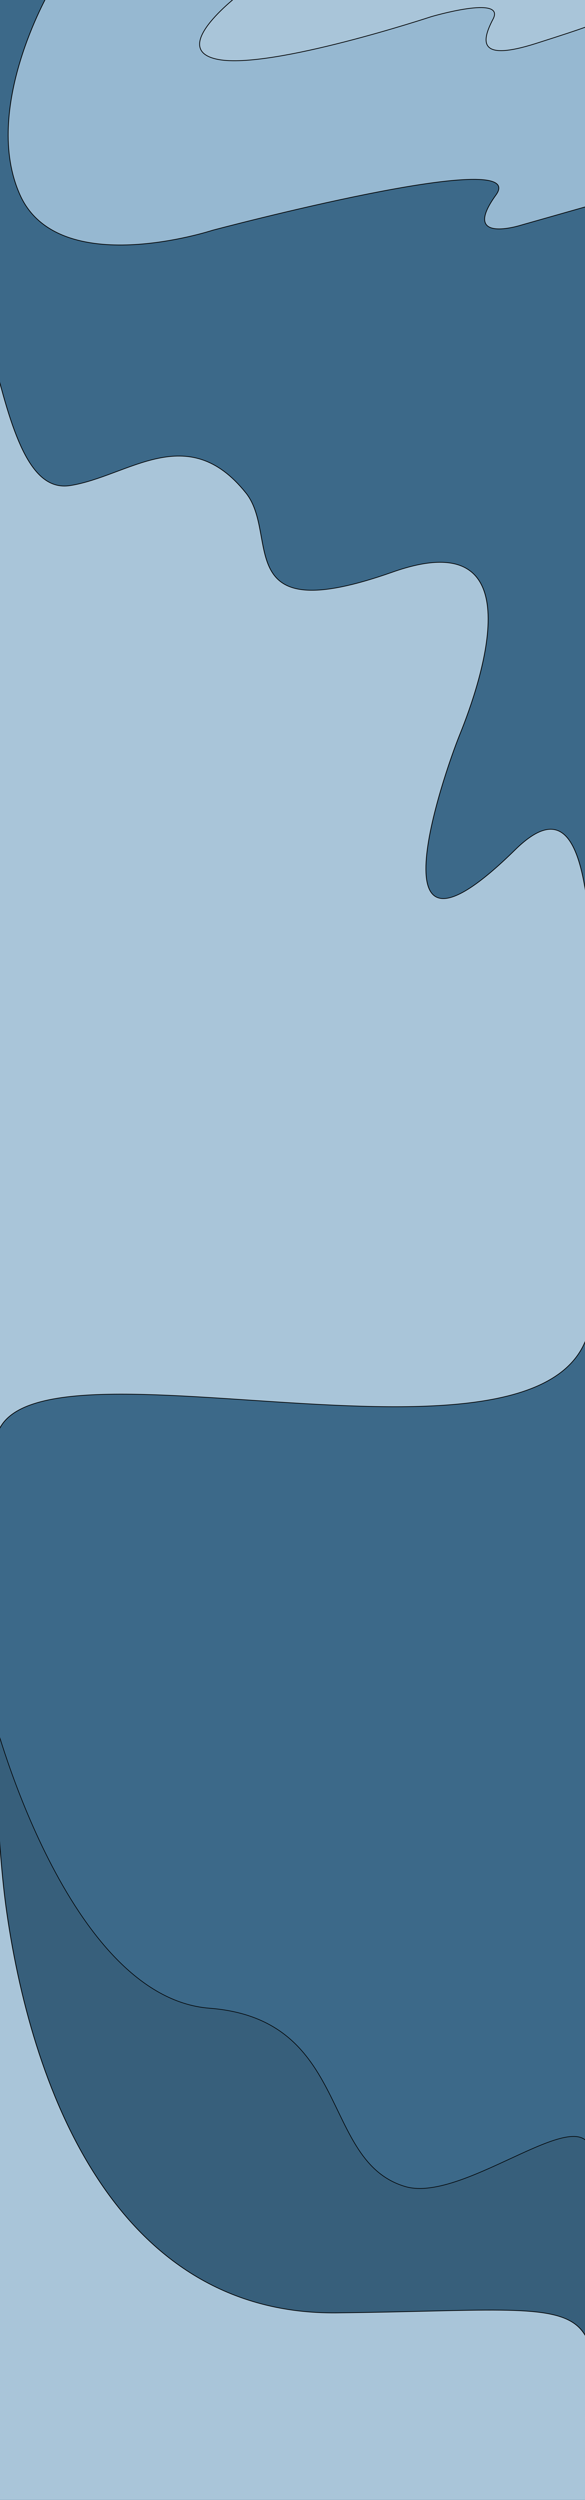 <?xml version="1.0" encoding="UTF-8" standalone="no"?>
<!-- Created with Inkscape (http://www.inkscape.org/) -->

<svg
   width="210mm"
   height="897mm"
   viewBox="0 0 210 897"
   version="1.1"
   id="svg1"
   xml:space="preserve"
   xmlns="http://www.w3.org/2000/svg"
   xmlns:svg="http://www.w3.org/2000/svg"><rect x="0" y="0" width="210" height="897" fill="#333333" stroke="none"/><defs
     id="defs1"><clipPath
       clipPathUnits="userSpaceOnUse"
       id="clipPath41"><path
         id="path42"
         style="fill:#ff0000;fill-opacity:1;fill-rule:nonzero;stroke:none;stroke-width:0.013"
         d="M 0.144,0.574 V 1.343 H 0.645 C 0.639,1.335 0.633,1.326 0.629,1.316 0.627,1.307 0.626,1.304 0.626,1.298 h -0.009 -2.812e-5 c -0.04,0 -0.04,-0.041 0,-0.041 h 0.014 c -0.003,-0.007 -0.007,-0.015 -0.01,-0.023 -0.003,-0.009 -0.002,-0.012 6.124e-4,-0.012 0.01,-5.21e-5 0.044,0.032 0.039,0.002 -5.625e-5,-3.23e-4 -2.9969e-4,-0.001 -1.5323e-4,-9.698e-4 0.001,0.002 0.002,0.005 0.003,0.008 0.003,0.006 0.005,0.012 0.008,0.017 0.004,0.001 0.007,0.003 0.011,0.006 0.005,0.004 0.007,0.01 0.009,0.016 0.002,0.002 0.005,0.004 0.007,0.007 0.009,0.01 0.016,0.022 0.019,0.035 6.1333e-4,0.003 9.201e-4,0.006 0.001,0.009 6.9687e-4,0.007 9.5125e-4,0.015 5.6156e-4,0.022 H 3.362 V 0.574 Z" /></clipPath><clipPath
       clipPathUnits="userSpaceOnUse"
       id="clipPath42"><path
         id="path43"
         style="fill:#ff0000;fill-opacity:1;fill-rule:nonzero;stroke:none;stroke-width:0.013"
         d="M 0.144,0.574 V 1.343 H 0.645 C 0.639,1.335 0.633,1.326 0.629,1.316 0.627,1.307 0.626,1.304 0.626,1.298 h -0.009 -2.812e-5 c -0.04,0 -0.04,-0.041 0,-0.041 h 0.014 c -0.003,-0.007 -0.007,-0.015 -0.01,-0.023 -0.003,-0.009 -0.002,-0.012 6.124e-4,-0.012 0.01,-5.21e-5 0.044,0.032 0.039,0.002 -5.625e-5,-3.23e-4 -2.9969e-4,-0.001 -1.5323e-4,-9.698e-4 0.001,0.002 0.002,0.005 0.003,0.008 0.003,0.006 0.005,0.012 0.008,0.017 0.004,0.001 0.007,0.003 0.011,0.006 0.005,0.004 0.007,0.01 0.009,0.016 0.002,0.002 0.005,0.004 0.007,0.007 0.009,0.01 0.016,0.022 0.019,0.035 6.1333e-4,0.003 9.201e-4,0.006 0.001,0.009 6.9687e-4,0.007 9.5125e-4,0.015 5.6156e-4,0.022 H 3.362 V 0.574 Z" /></clipPath><clipPath
       clipPathUnits="userSpaceOnUse"
       id="clipPath51"><path
         id="path52-6"
         style="fill:#ff0000;fill-opacity:1;fill-rule:nonzero;stroke:none;stroke-width:0.013"
         d="M 0.144,0.574 V 1.343 H 0.645 C 0.639,1.335 0.633,1.326 0.629,1.316 0.627,1.307 0.626,1.304 0.626,1.298 h -0.009 -2.812e-5 c -0.04,0 -0.04,-0.041 0,-0.041 h 0.014 c -0.003,-0.007 -0.007,-0.015 -0.01,-0.023 -0.003,-0.009 -0.002,-0.012 6.124e-4,-0.012 0.01,-5.21e-5 0.044,0.032 0.039,0.002 -5.625e-5,-3.23e-4 -2.9969e-4,-0.001 -1.5323e-4,-9.698e-4 0.001,0.002 0.002,0.005 0.003,0.008 0.003,0.006 0.005,0.012 0.008,0.017 0.004,0.001 0.007,0.003 0.011,0.006 0.005,0.004 0.007,0.01 0.009,0.016 0.002,0.002 0.005,0.004 0.007,0.007 0.009,0.01 0.016,0.022 0.019,0.035 6.1333e-4,0.003 9.201e-4,0.006 0.001,0.009 6.9687e-4,0.007 9.5125e-4,0.015 5.6156e-4,0.022 H 3.362 V 0.574 Z" /></clipPath><clipPath
       clipPathUnits="userSpaceOnUse"
       id="clipPath53"><path
         id="path54-6"
         style="fill:#ff0000;fill-opacity:1;fill-rule:nonzero;stroke:none;stroke-width:0.013"
         d="M 0.144,0.574 V 1.343 H 0.645 C 0.639,1.335 0.633,1.326 0.629,1.316 0.627,1.307 0.626,1.304 0.626,1.298 h -0.009 -2.812e-5 c -0.04,0 -0.04,-0.041 0,-0.041 h 0.014 c -0.003,-0.007 -0.007,-0.015 -0.01,-0.023 -0.003,-0.009 -0.002,-0.012 6.124e-4,-0.012 0.01,-5.21e-5 0.044,0.032 0.039,0.002 -5.625e-5,-3.23e-4 -2.9969e-4,-0.001 -1.5323e-4,-9.698e-4 0.001,0.002 0.002,0.005 0.003,0.008 0.003,0.006 0.005,0.012 0.008,0.017 0.004,0.001 0.007,0.003 0.011,0.006 0.005,0.004 0.007,0.01 0.009,0.016 0.002,0.002 0.005,0.004 0.007,0.007 0.009,0.01 0.016,0.022 0.019,0.035 6.1333e-4,0.003 9.201e-4,0.006 0.001,0.009 6.9687e-4,0.007 9.5125e-4,0.015 5.6156e-4,0.022 H 3.362 V 0.574 Z" /></clipPath><clipPath
       clipPathUnits="userSpaceOnUse"
       id="clipPath55"><path
         id="path56-4"
         style="fill:#ff0000;fill-opacity:1;fill-rule:nonzero;stroke:none;stroke-width:0.013"
         d="M 0.144,0.574 V 1.343 H 0.645 C 0.639,1.335 0.633,1.326 0.629,1.316 0.627,1.307 0.626,1.304 0.626,1.298 h -0.009 -2.812e-5 c -0.04,0 -0.04,-0.041 0,-0.041 h 0.014 c -0.003,-0.007 -0.007,-0.015 -0.01,-0.023 -0.003,-0.009 -0.002,-0.012 6.124e-4,-0.012 0.01,-5.21e-5 0.044,0.032 0.039,0.002 -5.625e-5,-3.23e-4 -2.9969e-4,-0.001 -1.5323e-4,-9.698e-4 0.001,0.002 0.002,0.005 0.003,0.008 0.003,0.006 0.005,0.012 0.008,0.017 0.004,0.001 0.007,0.003 0.011,0.006 0.005,0.004 0.007,0.01 0.009,0.016 0.002,0.002 0.005,0.004 0.007,0.007 0.009,0.01 0.016,0.022 0.019,0.035 6.1333e-4,0.003 9.201e-4,0.006 0.001,0.009 6.9687e-4,0.007 9.5125e-4,0.015 5.6156e-4,0.022 H 3.362 V 0.574 Z" /></clipPath><clipPath
       clipPathUnits="userSpaceOnUse"
       id="clipPath57"><path
         id="path58-4"
         style="fill:#ff0000;fill-opacity:1;fill-rule:nonzero;stroke:none;stroke-width:0.013"
         d="M 0.144,0.574 V 1.343 H 0.645 C 0.639,1.335 0.633,1.326 0.629,1.316 0.627,1.307 0.626,1.304 0.626,1.298 h -0.009 -2.812e-5 c -0.04,0 -0.04,-0.041 0,-0.041 h 0.014 c -0.003,-0.007 -0.007,-0.015 -0.01,-0.023 -0.003,-0.009 -0.002,-0.012 6.124e-4,-0.012 0.01,-5.21e-5 0.044,0.032 0.039,0.002 -5.625e-5,-3.23e-4 -2.9969e-4,-0.001 -1.5323e-4,-9.698e-4 0.001,0.002 0.002,0.005 0.003,0.008 0.003,0.006 0.005,0.012 0.008,0.017 0.004,0.001 0.007,0.003 0.011,0.006 0.005,0.004 0.007,0.01 0.009,0.016 0.002,0.002 0.005,0.004 0.007,0.007 0.009,0.01 0.016,0.022 0.019,0.035 6.1333e-4,0.003 9.201e-4,0.006 0.001,0.009 6.9687e-4,0.007 9.5125e-4,0.015 5.6156e-4,0.022 H 3.362 V 0.574 Z" /></clipPath><clipPath
       clipPathUnits="userSpaceOnUse"
       id="clipPath59"><path
         id="path60-4"
         style="fill:#ff0000;fill-opacity:1;fill-rule:nonzero;stroke:none;stroke-width:0.013"
         d="M 0.144,0.574 V 1.343 H 0.645 C 0.639,1.335 0.633,1.326 0.629,1.316 0.627,1.307 0.626,1.304 0.626,1.298 h -0.009 -2.812e-5 c -0.04,0 -0.04,-0.041 0,-0.041 h 0.014 c -0.003,-0.007 -0.007,-0.015 -0.01,-0.023 -0.003,-0.009 -0.002,-0.012 6.124e-4,-0.012 0.01,-5.21e-5 0.044,0.032 0.039,0.002 -5.625e-5,-3.23e-4 -2.9969e-4,-0.001 -1.5323e-4,-9.698e-4 0.001,0.002 0.002,0.005 0.003,0.008 0.003,0.006 0.005,0.012 0.008,0.017 0.004,0.001 0.007,0.003 0.011,0.006 0.005,0.004 0.007,0.01 0.009,0.016 0.002,0.002 0.005,0.004 0.007,0.007 0.009,0.01 0.016,0.022 0.019,0.035 6.1333e-4,0.003 9.201e-4,0.006 0.001,0.009 6.9687e-4,0.007 9.5125e-4,0.015 5.6156e-4,0.022 H 3.362 V 0.574 Z" /></clipPath><clipPath
       clipPathUnits="userSpaceOnUse"
       id="clipPath61"><path
         id="path62"
         style="fill:#ff0000;fill-opacity:1;fill-rule:nonzero;stroke:none;stroke-width:0.013"
         d="M 0.144,0.574 V 1.343 H 0.645 C 0.639,1.335 0.633,1.326 0.629,1.316 0.627,1.307 0.626,1.304 0.626,1.298 h -0.009 -2.812e-5 c -0.04,0 -0.04,-0.041 0,-0.041 h 0.014 c -0.003,-0.007 -0.007,-0.015 -0.01,-0.023 -0.003,-0.009 -0.002,-0.012 6.124e-4,-0.012 0.01,-5.21e-5 0.044,0.032 0.039,0.002 -5.625e-5,-3.23e-4 -2.9969e-4,-0.001 -1.5323e-4,-9.698e-4 0.001,0.002 0.002,0.005 0.003,0.008 0.003,0.006 0.005,0.012 0.008,0.017 0.004,0.001 0.007,0.003 0.011,0.006 0.005,0.004 0.007,0.01 0.009,0.016 0.002,0.002 0.005,0.004 0.007,0.007 0.009,0.01 0.016,0.022 0.019,0.035 6.1333e-4,0.003 9.201e-4,0.006 0.001,0.009 6.9687e-4,0.007 9.5125e-4,0.015 5.6156e-4,0.022 H 3.362 V 0.574 Z" /></clipPath><clipPath
       clipPathUnits="userSpaceOnUse"
       id="clipPath63"><path
         id="path64-5"
         style="fill:#ff0000;fill-opacity:1;fill-rule:nonzero;stroke:none;stroke-width:0.013"
         d="M 0.144,0.574 V 1.343 H 0.645 C 0.639,1.335 0.633,1.326 0.629,1.316 0.627,1.307 0.626,1.304 0.626,1.298 h -0.009 -2.812e-5 c -0.04,0 -0.04,-0.041 0,-0.041 h 0.014 c -0.003,-0.007 -0.007,-0.015 -0.01,-0.023 -0.003,-0.009 -0.002,-0.012 6.124e-4,-0.012 0.01,-5.21e-5 0.044,0.032 0.039,0.002 -5.625e-5,-3.23e-4 -2.9969e-4,-0.001 -1.5323e-4,-9.698e-4 0.001,0.002 0.002,0.005 0.003,0.008 0.003,0.006 0.005,0.012 0.008,0.017 0.004,0.001 0.007,0.003 0.011,0.006 0.005,0.004 0.007,0.01 0.009,0.016 0.002,0.002 0.005,0.004 0.007,0.007 0.009,0.01 0.016,0.022 0.019,0.035 6.1333e-4,0.003 9.201e-4,0.006 0.001,0.009 6.9687e-4,0.007 9.5125e-4,0.015 5.6156e-4,0.022 H 3.362 V 0.574 Z" /></clipPath><clipPath
       clipPathUnits="userSpaceOnUse"
       id="clipPath65"><path
         id="path66"
         style="fill:#ff0000;fill-opacity:1;fill-rule:nonzero;stroke:none;stroke-width:0.013"
         d="M 0.144,0.574 V 1.343 H 0.645 C 0.639,1.335 0.633,1.326 0.629,1.316 0.627,1.307 0.626,1.304 0.626,1.298 h -0.009 -2.812e-5 c -0.04,0 -0.04,-0.041 0,-0.041 h 0.014 c -0.003,-0.007 -0.007,-0.015 -0.01,-0.023 -0.003,-0.009 -0.002,-0.012 6.124e-4,-0.012 0.01,-5.21e-5 0.044,0.032 0.039,0.002 -5.625e-5,-3.23e-4 -2.9969e-4,-0.001 -1.5323e-4,-9.698e-4 0.001,0.002 0.002,0.005 0.003,0.008 0.003,0.006 0.005,0.012 0.008,0.017 0.004,0.001 0.007,0.003 0.011,0.006 0.005,0.004 0.007,0.01 0.009,0.016 0.002,0.002 0.005,0.004 0.007,0.007 0.009,0.01 0.016,0.022 0.019,0.035 6.1333e-4,0.003 9.201e-4,0.006 0.001,0.009 6.9687e-4,0.007 9.5125e-4,0.015 5.6156e-4,0.022 H 3.362 V 0.574 Z" /></clipPath><clipPath
       clipPathUnits="userSpaceOnUse"
       id="clipPath67"><path
         id="path68"
         style="fill:#ff0000;fill-opacity:1;fill-rule:nonzero;stroke:none;stroke-width:0.013"
         d="M 0.144,0.574 V 1.343 H 0.645 C 0.639,1.335 0.633,1.326 0.629,1.316 0.627,1.307 0.626,1.304 0.626,1.298 h -0.009 -2.812e-5 c -0.04,0 -0.04,-0.041 0,-0.041 h 0.014 c -0.003,-0.007 -0.007,-0.015 -0.01,-0.023 -0.003,-0.009 -0.002,-0.012 6.124e-4,-0.012 0.01,-5.21e-5 0.044,0.032 0.039,0.002 -5.625e-5,-3.23e-4 -2.9969e-4,-0.001 -1.5323e-4,-9.698e-4 0.001,0.002 0.002,0.005 0.003,0.008 0.003,0.006 0.005,0.012 0.008,0.017 0.004,0.001 0.007,0.003 0.011,0.006 0.005,0.004 0.007,0.01 0.009,0.016 0.002,0.002 0.005,0.004 0.007,0.007 0.009,0.01 0.016,0.022 0.019,0.035 6.1333e-4,0.003 9.201e-4,0.006 0.001,0.009 6.9687e-4,0.007 9.5125e-4,0.015 5.6156e-4,0.022 H 3.362 V 0.574 Z" /></clipPath><clipPath
       clipPathUnits="userSpaceOnUse"
       id="clipPath257"><path
         id="path258"
         style="fill:#ff0000;fill-opacity:1;fill-rule:nonzero;stroke:none;stroke-width:0.013"
         d="M 0.144,0.574 V 1.343 h 0.501 c -0.007,-0.008 -0.013,-0.017 -0.016,-0.027 -0.003,-0.008 -0.003,-0.012 -0.003,-0.018 h -0.009 -4.166e-5 c -0.04,0 -0.04,-0.041 0,-0.041 h 0.014 c -0.003,-0.007 -0.007,-0.015 -0.01,-0.023 -0.003,-0.009 -0.002,-0.012 6.1042e-4,-0.012 0.01,-5.21e-5 0.044,0.032 0.039,0.002 -5.208e-5,-3.23e-4 -3.0938e-4,-0.001 -1.625e-4,-9.765e-4 0.001,0.002 0.002,0.005 0.003,0.008 4.166e-5,8.86e-5 8.333e-5,1.764e-4 1.2187e-4,2.645e-4 v -0.011 -0.038 -0.01 c 0,-0.009 0.005,-0.014 0.009,-0.014 3.198e-4,0 6.2084e-4,2.012e-4 9.3542e-4,2.441e-4 v -0.023 -0.008 c 0,-0.004 0.001,-0.008 0.003,-0.01 -0.003,-0.003 -0.005,-0.008 -0.005,-0.014 -0.004,-0.001 -0.006,-0.005 -0.005,-0.009 -0.004,-0.001 -0.008,-0.005 -0.008,-0.013 -7.292e-5,-0.003 2.9271e-4,-0.005 7.7292e-4,-0.008 8.3437e-4,-0.004 0.003,-0.008 0.005,-0.012 0.002,-0.003 0.004,-0.007 0.007,-0.009 0.002,-0.002 0.004,-0.003 0.006,-0.004 0.001,-4.981e-4 0.003,-6.789e-4 0.005,-7.936e-4 5.7916e-4,-4.27e-5 0.001,-7.7e-5 0.002,-8.12e-5 0.004,-3.44e-5 0.007,0.001 0.009,0.003 2.9167e-4,-2.022e-4 5.7813e-4,-4.14e-4 8.75e-4,-6.103e-4 0.003,-0.002 0.005,-0.003 0.008,-0.004 0.002,-0.001 0.005,-0.002 0.007,-0.002 7.6041e-4,-0.002 0.002,-0.005 0.002,-0.007 -0.014,-0.011 -0.028,-0.023 -0.042,-0.033 -0.023,-0.016 -0.046,-0.032 -0.07,-0.046 -0.006,-0.004 -0.008,-0.005 -0.014,-0.008 -0.001,-6.8542e-4 -0.003,-0.001 -0.004,-0.002 -6.2708e-4,-2.8386e-4 -0.001,-4.1896e-4 -0.002,-8.1386e-4 -2e-4,-1.4083e-4 9.6875e-4,6.25e-5 7.3229e-4,0 -6.7917e-4,-1.8114e-4 -0.001,-2.4416e-4 -0.002,-3.6625e-4 -0.048,-0.009 -0.044,-0.055 -0.003,-0.055 0.004,-4.063e-5 0.009,4.1344e-4 0.014,0.001 0.002,4.8396e-4 0.005,0.001 0.007,0.002 -0.001,-0.003 -0.001,-0.005 0.002,-0.006 0.002,-1.8812e-4 0.007,6.3563e-4 0.013,0.003 0.002,7.3271e-4 0.004,0.001 0.007,0.002 0.005,0.002 0.013,0.006 0.018,0.008 0.015,0.008 0.03,0.018 0.045,0.027 0.029,0.019 0.056,0.039 0.083,0.06 9.5313e-4,-0.001 0.002,-0.002 0.003,-0.003 7.6563e-4,-4.2e-4 0.001,-3.9729e-4 0.002,-4.8833e-4 6.9688e-4,-0.001 0.001,-0.002 0.002,-0.004 3.1979e-4,-0.002 7.5417e-4,-0.005 0.001,-0.007 7.7292e-4,-0.002 0.002,-0.004 0.003,-0.006 0.001,-0.003 0.003,-0.006 0.006,-0.009 1.0416e-4,-1.0812e-4 1.8958e-4,-2.3375e-4 2.8541e-4,-3.4583e-4 -1.0937e-4,-1.7323e-4 -1.25e-4,-3.9073e-4 -2.2396e-4,-5.6969e-4 -8.125e-4,-2.4083e-4 -0.001,-9.7823e-4 -5.6979e-4,-0.002 -3.2187e-4,-8.3562e-4 -7.5833e-4,-0.002 -9.5625e-4,-0.003 -1.0416e-4,-4.7823e-4 1.1979e-4,-9.4593e-4 1.0417e-4,-0.001 -0.007,-0.003 -0.006,-0.011 0.005,-0.011 h 0.004 c 2.75e-4,-1.875e-5 5.427e-4,-2.188e-5 8.1354e-4,-2.083e-5 0.002,8.61e-6 0.004,4.7343e-4 0.005,0.001 6.0833e-4,2.7395e-4 0.001,5.9093e-4 0.002,9.3583e-4 4.2708e-4,-1.667e-5 8.5416e-4,-3.229e-5 0.001,-4.063e-5 7.292e-5,-1.37e-6 1.4896e-4,7.3e-7 2.2396e-4,0 0.002,-0.002 0.005,-0.003 0.007,-0.003 0.003,-8.646e-5 0.006,0.002 0.008,0.006 0.002,-2.5885e-4 0.003,-4.902e-4 0.005,-5.2895e-4 0.008,-1.8657e-4 0.015,0.002 0.022,0.007 0.004,-0.01 0.007,-0.019 0.011,-0.029 0.013,-0.035 0.036,-0.05 0.055,-0.05 0.028,-2.708e-5 0.051,0.032 0.032,0.083 -0.009,0.024 -0.018,0.048 -0.027,0.072 -0.013,0.035 -0.025,0.071 -0.037,0.107 v 0.069 0.073 c 0,0.037 -0.015,0.059 -0.033,0.066 H 3.362 V 0.574 Z M 0.691,1.258 c -9.052e-4,0.002 -0.002,0.003 -0.003,0.004 0.002,0.003 0.003,0.006 0.004,0.01 0.001,0.001 0.003,0.002 0.004,0.004 v -0.013 c -0.002,-5.92e-4 -0.004,-0.002 -0.005,-0.004 z m 0.122,0.085 c -1.8229e-4,3.42e-4 -3.625e-4,6.766e-4 -5.4895e-4,0.001 h 0.002 c -5.573e-4,-2.269e-4 -0.001,-7.562e-4 -0.002,-0.001 z" /></clipPath><clipPath
       clipPathUnits="userSpaceOnUse"
       id="clipPath276"><path
         id="path277"
         style="fill:#ff0000;fill-opacity:1;fill-rule:nonzero;stroke:none;stroke-width:0.013"
         d="M 0.144,0.574 V 1.343 h 0.475 c 0.003,-0.009 0.007,-0.018 0.01,-0.026 2.8021e-4,-7.475e-4 5.7396e-4,-0.001 8.5417e-4,-0.002 -0.003,-0.008 -0.003,-0.011 -0.003,-0.017 h -0.009 -4.166e-5 c -0.04,0 -0.04,-0.041 0,-0.041 h 0.014 c -0.003,-0.007 -0.007,-0.015 -0.01,-0.023 -0.003,-0.009 -0.002,-0.012 6.1042e-4,-0.012 0.007,-3.96e-5 0.029,0.018 0.036,0.014 8.5417e-4,-0.002 0.002,-0.005 0.003,-0.007 6.25e-5,-0.002 2.875e-4,-0.003 -1.2188e-4,-0.006 -5.208e-5,-3.23e-4 -3.0937e-4,-0.001 -1.625e-4,-9.765e-4 5.5209e-4,0.001 9.9375e-4,0.002 0.001,0.003 0.011,-0.03 0.022,-0.059 0.034,-0.089 v -0.023 c -4.2188e-4,-0.017 0.004,-0.033 0.008,-0.049 0.001,-0.005 0.003,-0.011 0.004,-0.016 0.001,-0.005 0.003,-0.01 0.004,-0.014 -0.006,-0.005 -0.012,-0.009 -0.018,-0.014 0.003,0.022 -0.022,0.038 -0.053,0.015 -0.002,-0.002 -0.005,-0.004 -0.007,-0.005 -0.002,-0.002 -0.004,-0.003 -0.006,-0.005 -0.005,0.002 -0.01,0.003 -0.016,0.004 -0.002,2.687e-4 -0.005,5.589e-4 -0.007,5.29e-4 -0.043,-5.291e-4 -0.052,-0.035 -0.026,-0.049 -4.167e-5,-3.959e-5 -8.333e-5,-8.229e-5 -1.2187e-4,-1.2209e-4 -0.007,-0.006 -0.013,-0.013 -0.02,-0.019 -0.019,-0.017 -0.022,-0.036 -0.016,-0.047 2.3646e-4,-0.013 0.012,-0.024 0.032,-0.024 0.004,-4.063e-5 0.009,4.1656e-4 0.014,0.001 0.002,4.8396e-4 0.005,0.001 0.007,0.002 -0.001,-0.003 -0.001,-0.005 0.002,-0.006 v -2.083e-5 c 0.002,-1.8812e-4 0.007,6.35e-4 0.013,0.003 0.002,7.3271e-4 0.004,0.001 0.007,0.002 0.005,0.002 0.013,0.006 0.018,0.008 0.015,0.008 0.03,0.018 0.045,0.027 0.025,0.017 0.05,0.035 0.074,0.053 0.011,-0.023 0.027,-0.035 0.042,-0.038 0.003,-0.002 0.005,-0.004 0.008,-0.004 0.002,-6.146e-5 0.004,0.001 0.006,0.004 0.003,4.6416e-4 0.006,0.001 0.009,0.003 0.007,2.0448e-4 0.014,0.002 0.02,0.007 0.004,-0.017 0.008,-0.034 0.012,-0.051 0.002,-0.008 0.004,-0.015 0.006,-0.023 0.009,-0.039 0.032,-0.057 0.053,-0.057 0.026,-2.5802e-4 0.05,0.029 0.038,0.079 -0.001,0.005 -0.002,0.01 -0.004,0.015 8.9271e-4,0.012 -7.8125e-4,0.025 -0.007,0.041 -0.003,0.009 -0.006,0.017 -0.01,0.026 -0.014,0.057 -0.028,0.114 -0.043,0.171 -0.004,0.014 -0.007,0.029 -0.011,0.043 v 0.008 0.073 c 0,0.037 -0.015,0.059 -0.033,0.066 H 3.362 V 0.574 Z M 0.813,1.342 c -2.1979e-4,4.125e-4 -4.4479e-4,8.227e-4 -6.7084e-4,0.001 h 0.003 c -6.7395e-4,-2.669e-4 -0.001,-9.164e-4 -0.002,-0.001 z" /></clipPath></defs><g
     id="g572"
     transform="matrix(0.613,0,0,0.842,225.986,-86.306)"><rect
       style="fill:#3c6989;fill-opacity:1;stroke-width:0.264"
       id="rect1"
       width="209.634"
       height="896.646"
       x="0.106"
       y="0.106"
       transform="matrix(1.671,0,0,1.195,-372.191,99.165)" /><path
       style="fill:#375f7b;fill-opacity:1;stroke:#000000;stroke-width:0.228;stroke-dasharray:none;stroke-opacity:0.984"
       d="m 0.153,615.854 c 0,0 25.632,99.159 75.371,103.085 49.74,3.927 38.737,54.592 68.588,63.583 21.118,6.36 64.639,-33.609 65.294,-10.703 0.654,22.906 0.678,122.838 0.678,122.838 L 0.654,895.311 Z"
       id="path574"
       transform="matrix(1.671,0,0,1.195,-372.191,99.165)" /><path
       style="fill:#a9c5d9;fill-opacity:1;stroke:#000000;stroke-width:0.257;stroke-dasharray:none;stroke-opacity:0.984"
       d="m 24.041,128.784 c 6.383,28.389 12.58,47.1 25.147,44.973 19.176,-3.245 38.68,-23.486 58.025,2.64 11.293,15.25 -5.468,48.766 48.446,28.2 47.444,-18.099 29.152,39.276 22.135,57.981 -5.483,14.617 -30.216,92.614 18.292,41.059 31.511,-33.49 25.737,52.6 25.185,163.636 -0.37,74.483 -198.091,-1.483 -196.695,49.741 0.723,26.517 -2.815,116.895 3.717,165.773 8.762,65.562 37.306,143.467 108.989,142.598 96.609,-1.171 84.95,-11.052 84.368,68.899 -67.96,1 -198.305,-0.243 -198.305,-0.243 z"
       id="path568"
       transform="matrix(1.774,0,0,1.195,-414.834,101.788)" /><ellipse
       style="fill:#0172c3;fill-opacity:1;stroke:none;stroke-width:0.012;stroke-linecap:round;stroke-linejoin:round;stroke-dasharray:none;stroke-opacity:0.984"
       id="path2"
       cx="-1.813"
       cy="2.417"
       rx="0.018"
       ry="0.009"
       transform="matrix(41.411,0,0,30.154,-237.56,37.941)" /><path
       style="fill:#96b8d1;fill-opacity:1;stroke:#000000;stroke-width:0.265;stroke-dasharray:none;stroke-opacity:0.984"
       d="m 19.334,0 c 0,0 -23.701,41.701 -10.2,72.303 13.5,30.601 67.502,12.6 67.502,12.6 0,0 111.904,-30.301 99.304,-12.6 -12.6,17.701 8.7,10.8 8.7,10.8 l 24.901,-7.2 V 0.3 Z"
       id="path1"
       transform="matrix(1.671,0,0,1.195,-372.191,99.165)" /><path
       style="fill:#a9c5d9;fill-opacity:1;stroke:#000000;stroke-width:0.265;stroke-dasharray:none;stroke-opacity:1"
       d="m 87.003,0 c 0,0 -27.001,20.401 -8.4,24.001 18.601,3.6 74.652,-15.267 74.652,-15.267 0,0 26.151,-7.834 21.651,0.867 -4.5,8.7 -4.5,15.001 15.001,8.7 19.501,-6.3 19.201,-6.6 19.201,-6.6 V 0 Z"
       id="path3"
       transform="matrix(1.671,0,0,1.195,-372.191,99.165)" /><path
       fill="#111111"
       d="m 0.995,1.136 q 0,0.03 -0.009,0.049 -0.009,0.018 -0.025,0.018 -0.016,0 -0.016,-0.017 l 4.5237e-4,-0.014 q 0,-0.01 -0.005,-0.016 -0.005,-0.006 -0.015,-0.006 -0.009,0 -0.015,0.006 -0.006,0.006 -0.006,0.015 0,0.016 0.015,0.026 0.015,0.011 0.037,0.011 0.018,0 0.034,-0.008 0.016,-0.008 0.025,-0.022 0.009,-0.012 0.012,-0.03 0.004,-0.018 0.004,-0.049 V 0.803 l 0.039,-0.004 v -0.004 H 0.956 v 0.004 l 0.039,0.004 z"
       id="path1-2"
       style="fill:#ffffff;stroke:#ffffff;stroke-width:0.01;stroke-dasharray:none;stroke-opacity:1"
       clip-path="url(#clipPath67)"
       transform="matrix(41.411,0,0,30.154,-250.701,13.468)" /><path
       fill="#111111"
       d="m 1.326,0.824 q 0,-0.012 -0.003,-0.016 -0.003,-0.004 -0.012,-0.006 l -0.034,-0.004 v -0.004 h 0.105 v 0.004 l -0.035,0.004 q -0.009,0.001 -0.012,0.006 -0.003,0.004 -0.003,0.016 V 1.009 q 0,0.03 -0.005,0.05 -0.005,0.02 -0.014,0.035 -0.013,0.019 -0.036,0.03 -0.023,0.011 -0.05,0.011 -0.022,0 -0.044,-0.007 -0.022,-0.007 -0.036,-0.02 -0.015,-0.013 -0.021,-0.033 -0.006,-0.02 -0.006,-0.056 V 0.803 l -0.039,-0.004 v -0.004 h 0.118 v 0.004 l -0.042,0.004 V 1.034 q 0,0.035 0.006,0.054 0.006,0.019 0.022,0.028 0.008,0.005 0.02,0.008 0.012,0.003 0.025,0.003 0.024,0 0.044,-0.01 0.02,-0.01 0.032,-0.027 0.009,-0.013 0.013,-0.031 0.004,-0.018 0.004,-0.047 z"
       id="path2-2"
       style="fill:#ffffff;stroke:#ffffff;stroke-width:0.01;stroke-dasharray:none;stroke-opacity:1"
       clip-path="url(#clipPath65)"
       transform="matrix(41.411,0,0,30.154,-250.701,13.468)" /><path
       fill="#111111"
       d="m 1.712,0.795 v 0.004 l -0.035,0.004 q -0.012,0.001 -0.015,0.006 -0.004,0.004 -0.004,0.016 V 1.134 h -0.005 L 1.438,0.828 H 1.436 V 1.097 q 0,0.012 0.003,0.016 0.003,0.005 0.012,0.006 l 0.034,0.004 v 0.004 H 1.379 v -0.004 l 0.035,-0.004 q 0.009,-9.613e-4 0.012,-0.006 0.003,-0.005 0.003,-0.016 V 0.817 l -0.002,-0.003 q -0.007,-0.01 -0.013,-0.013 -0.006,-0.003 -0.018,-0.003 h -0.008 v -0.004 h 0.072 L 1.649,1.06 h 0.002 V 0.824 q 0,-0.012 -0.003,-0.016 -0.003,-0.005 -0.012,-0.005 l -0.039,-0.004 v -0.004 z"
       id="path3-7"
       style="fill:#ffffff;stroke:#ffffff;stroke-width:0.01;stroke-dasharray:none;stroke-opacity:1"
       clip-path="url(#clipPath63)"
       transform="matrix(41.411,0,0,30.154,-250.701,13.468)" /><path
       fill="#111111"
       d="M 1.965,1.026 1.953,1.127 H 1.718 v -0.004 l 0.039,-0.004 V 0.803 l -0.039,-0.004 v -0.004 h 0.236 l 0.007,0.09 -0.005,4.5237e-4 -0.027,-0.067 q -0.004,-0.011 -0.009,-0.014 -0.005,-0.003 -0.017,-0.003 H 1.794 v 0.148 h 0.071 q 0.012,0 0.016,-0.004 0.005,-0.004 0.007,-0.015 l 0.008,-0.039 h 0.006 V 1.014 H 1.897 L 1.888,0.975 Q 1.887,0.964 1.882,0.96 1.877,0.956 1.865,0.956 H 1.794 v 0.165 h 0.108 q 0.012,0 0.017,-0.004 0.005,-0.004 0.01,-0.014 l 0.032,-0.078 z"
       id="path4"
       style="fill:#ffffff;stroke:#ffffff;stroke-width:0.01;stroke-dasharray:none;stroke-opacity:1"
       clip-path="url(#clipPath61)"
       transform="matrix(41.411,0,0,30.154,-250.701,13.468)" /><path
       fill="#111111"
       d="M 2.068,0.982 V 1.119 l 0.047,0.004 v 0.004 H 1.992 v -0.004 l 0.039,-0.004 V 0.803 l -0.039,-0.004 v -0.004 H 2.113 q 0.056,0 0.086,0.024 0.03,0.024 0.03,0.068 0,0.047 -0.03,0.071 -0.03,0.025 -0.087,0.025 z m 0,-0.182 v 0.176 h 0.044 q 0.039,0 0.057,-0.022 0.018,-0.022 0.018,-0.07 0,-0.04 -0.016,-0.062 -0.016,-0.022 -0.058,-0.022 z"
       id="path5-6"
       style="fill:#ffffff;stroke:#ffffff;stroke-width:0.01;stroke-dasharray:none;stroke-opacity:1"
       clip-path="url(#clipPath59)"
       transform="matrix(41.411,0,0,30.154,-250.701,13.468)" /><path
       fill="#111111"
       d="m 2.401,0.787 q 0.042,0 0.077,0.023 0.035,0.023 0.055,0.063 0.02,0.04 0.02,0.088 0,0.048 -0.02,0.088 -0.02,0.04 -0.055,0.063 -0.035,0.023 -0.077,0.023 -0.042,0 -0.077,-0.023 -0.035,-0.023 -0.055,-0.063 -0.02,-0.04 -0.02,-0.088 0,-0.048 0.02,-0.088 Q 2.289,0.833 2.324,0.81 2.359,0.787 2.401,0.787 M 2.296,0.961 q 0,0.08 0.027,0.124 0.027,0.043 0.078,0.043 0.05,0 0.078,-0.043 0.027,-0.043 0.027,-0.124 0,-0.08 -0.027,-0.124 -0.027,-0.044 -0.078,-0.044 -0.05,0 -0.078,0.044 -0.027,0.044 -0.027,0.124"
       id="path6-7"
       style="fill:#ffffff;stroke:#ffffff;stroke-width:0.01;stroke-dasharray:none;stroke-opacity:1"
       clip-path="url(#clipPath57)"
       transform="matrix(41.411,0,0,30.154,-250.701,13.468)" /><path
       fill="#111111"
       d="m 2.572,0.795 h 0.116 v 0.004 l -0.039,0.004 V 1.119 l 0.039,0.004 v 0.004 H 2.572 v -0.004 l 0.039,-0.004 V 0.803 l -0.039,-0.004 z"
       id="path7-7"
       style="fill:#ffffff;stroke:#ffffff;stroke-width:0.01;stroke-dasharray:none;stroke-opacity:1"
       clip-path="url(#clipPath55)"
       transform="matrix(41.411,0,0,30.154,-250.701,13.468)" /><path
       fill="#111111"
       d="m 3.031,0.795 v 0.004 l -0.035,0.004 q -0.012,0.001 -0.015,0.006 -0.004,0.004 -0.004,0.016 V 1.134 h -0.005 L 2.757,0.828 h -0.002 V 1.097 q 0,0.012 0.003,0.016 0.003,0.005 0.012,0.006 l 0.034,0.004 v 0.004 H 2.698 v -0.004 l 0.035,-0.004 q 0.009,-9.613e-4 0.012,-0.006 0.003,-0.005 0.003,-0.016 V 0.817 l -0.002,-0.003 q -0.007,-0.01 -0.013,-0.013 -0.006,-0.003 -0.018,-0.003 h -0.008 v -0.004 h 0.072 L 2.968,1.06 h 0.002 V 0.824 q 0,-0.012 -0.003,-0.016 -0.003,-0.005 -0.012,-0.005 l -0.039,-0.004 v -0.004 z"
       id="path8-0"
       style="fill:#ffffff;stroke:#ffffff;stroke-width:0.01;stroke-dasharray:none;stroke-opacity:1"
       clip-path="url(#clipPath53)"
       transform="matrix(41.411,0,0,30.154,-250.701,13.468)" /><path
       fill="#111111"
       d="m 3.157,1.119 -0.052,0.004 v 0.004 h 0.141 v -0.004 l -0.052,-0.004 V 0.8 h 0.07 q 0.012,0 0.017,0.004 0.005,0.004 0.009,0.015 l 0.03,0.074 0.004,-9.613e-4 -0.011,-0.104 h -0.003 q -0.011,0.005 -0.018,0.006 -0.007,0.001 -0.019,0.001 h -0.185 q -0.012,0 -0.019,-0.001 -0.007,-0.001 -0.018,-0.006 h -0.003 l -0.019,0.104 0.004,9.613e-4 0.033,-0.074 q 0.005,-0.011 0.01,-0.015 0.005,-0.004 0.017,-0.004 h 0.063 z"
       id="path9-2"
       style="fill:#ffffff;stroke:#ffffff;stroke-width:0.01;stroke-dasharray:none;stroke-opacity:1"
       clip-path="url(#clipPath51)"
       transform="matrix(41.411,0,0,30.154,-250.701,13.468)" /><path
       fill="#68b6ff"
       d="m 0.46,0.737 c 0.03,-5.089e-5 0.029,-0.044 -7.351e-5,-0.044 -0.03,0 -0.03,0.044 0,0.044 m 0,-0.036 c 0.019,-0.001 0.021,0.027 0.002,0.028 -0.019,0.001 -0.021,-0.027 -0.002,-0.028 m -0.126,0.083 0.002,-1.4137e-4 0.024,-0.004 0.046,-0.007 c 0.005,-9.3489e-4 0.009,1.5833e-4 0.012,0.003 0.007,0.007 0.007,0.025 0.006,0.031 v 4.1844e-4 c -7.6502e-4,0.02 -0.008,0.04 -0.021,0.055 l -2.8273e-4,3.4493e-4 c -0.015,0.02 -0.006,0.032 -0.006,0.032 l 0.043,0.052 9.104e-4,-0.01 c 0.001,-0.014 0.001,-0.024 0.001,-0.029 v -0.001 l -0.015,-0.018 c -7.4868e-4,-0.002 -8.2372e-4,-0.004 -2.0922e-4,-0.005 0.002,-0.007 0.01,-0.014 0.014,-0.018 0.006,0.01 0.005,0.031 0.005,0.046 l -2.0922e-4,0.01 c -2.03e-4,0.011 -9.5044e-4,0.021 -0.002,0.032 l -2.0922e-4,0.002 0.001,0.001 c 0.002,0.002 0.005,0.003 0.01,0.004 h 5.6547e-4 c 5.5811e-4,1.4306e-4 0.001,2.1488e-4 0.002,2.1488e-4 0.006,0 0.011,-0.005 0.012,-0.011 l 0.008,-0.045 c 1.3967e-4,-4.224e-4 2.0922e-4,-8.6703e-4 2.0922e-4,-0.001 l 0.021,-0.12 0.044,0.01 0.033,0.01 c 0.002,5.615e-4 0.004,8.4254e-4 0.005,8.4254e-4 0.005,0 0.008,-0.002 0.01,-0.007 5.6151e-4,-0.001 7.9545e-4,-0.003 7.0118e-4,-0.004 -2.8273e-4,-0.004 -0.002,-0.007 -0.006,-0.009 -0.025,-0.019 -0.123,-0.037 -0.127,-0.038 H 0.457 c -0.01,-0.001 -0.02,-0.002 -0.03,-0.002 -0.017,4.524e-5 -0.035,0.002 -0.051,0.006 L 0.332,0.758 c -0.003,5.5981e-4 -0.006,0.003 -0.008,0.006 -0.002,0.003 -0.002,0.006 -0.002,0.009 9.7826e-4,0.006 0.006,0.01 0.012,0.01 m -0.003,-0.015 c 5.3663e-4,-0.001 0.001,-0.002 0.003,-0.002 l 0.045,-0.008 7.6904e-4,-6.786e-5 5.5981e-4,-1.4136e-4 c 0.009,-0.002 0.026,-0.005 0.049,-0.005 0.01,0 0.019,6.5407e-4 0.028,0.002 0.003,6.9553e-4 0.101,0.019 0.124,0.036 l 2.0923e-4,1.3571e-4 c 0.002,0.001 0.002,0.002 0.002,0.003 l -2.7708e-4,0.001 -6.785e-5,2.0922e-4 c -1.4137e-4,4.1844e-4 -2.8274e-4,9.0474e-4 -0.002,9.0474e-4 -0.001,-3.958e-5 -0.002,-2.0526e-4 -0.003,-4.863e-4 l -0.034,-0.01 -0.053,-0.012 -0.023,0.128 v 4.9196e-4 l -6.786e-5,7.0118e-4 -0.008,0.045 c -4.8631e-4,0.003 -0.002,0.004 -0.004,0.004 H 0.455 L 0.455,0.953 0.451,0.952 C 0.452,0.941 0.453,0.932 0.453,0.923 l 2.0923e-4,-0.011 c 4.9195e-4,-0.019 0.001,-0.042 -0.008,-0.053 v -0.003 h -0.004 c -0.004,0 -0.016,0.011 -0.02,0.019 -0.005,0.008 -0.003,0.014 -0.002,0.018 l 0.014,0.016 c 9.443e-5,0.004 -4.524e-5,0.01 -4.1845e-4,0.017 l -0.03,-0.036 c -5.5981e-4,-8.4255e-4 -0.005,-0.008 0.006,-0.022 0.002,-0.002 0.023,-0.026 0.023,-0.06 2.8273e-4,-0.003 0.002,-0.026 -0.008,-0.037 -0.004,-0.004 -0.009,-0.006 -0.014,-0.006 -0.001,0 -0.003,1.4136e-4 -0.004,4.2409e-4 l -0.046,0.007 -0.024,0.004 c -0.003,4.1845e-4 -0.004,-0.002 -0.004,-0.004 -1.2497e-4,-0.001 1.1592e-4,-0.003 6.9552e-4,-0.004 m 0.397,0.048 c 0.03,0 0.03,-0.044 0,-0.044 -0.03,0 -0.03,0.044 0,0.044 m -0.003,-0.013 c 0.019,-0.001 0.022,-0.013 0.004,-0.012 -0.019,0.001 -0.017,0.009 0.002,0.007 m 0.056,0.249 c 0.03,0.002 0.032,-0.043 0.002,-0.044 -0.03,-0.002 -0.032,0.043 -0.002,0.044 m 0,-0.036 c 0.019,-0.001 0.021,0.027 0.002,0.028 -0.019,0.001 -0.021,-0.027 -0.002,-0.028 M 0.517,1.008 c 4.524e-5,0.03 0.044,0.029 0.044,-6.78e-5 0,-0.03 -0.044,-0.03 -0.044,0 m 0.036,0 c 0.001,0.019 -0.027,0.021 -0.028,0.002 -0.001,-0.019 0.027,-0.021 0.028,-0.002 M 0.293,0.851 c 0,0.03 0.044,0.03 0.044,0 -0.002,-0.028 -0.043,-0.028 -0.044,0 m 0.022,-0.014 c 0.021,-0.002 0.021,0.03 0,0.028 -0.018,-0.001 -0.018,-0.027 0,-0.028 m 0.482,0.107 c -0.008,-8.5199e-4 -0.014,0.005 -0.015,0.012 l -0.004,0.044 0.005,-9.7826e-4 c 0.006,-0.001 0.011,0 0.016,0.003 l 7.6903e-4,4.241e-4 0.005,3.506e-4 0.004,-0.044 c 6.7177e-4,-0.007 -0.005,-0.014 -0.012,-0.015 m 0.001,0.049 c -0.003,-0.001 -0.007,-0.002 -0.01,-0.002 H 0.787 L 0.79,0.956 c 0.001,-0.006 0.011,-0.005 0.011,9.7826e-4 z M 0.738,1.166 c 0.008,-0.003 0.014,-0.006 0.02,-0.008 l 0.002,-9.782e-4 0.008,-0.004 0.004,-0.002 6.2766e-4,-2.827e-4 c 0.031,-0.016 0.027,-0.065 0.027,-0.069 -1.883e-4,-0.013 -0.003,-0.022 -0.01,-0.028 -0.006,-0.005 -0.013,-0.007 -0.021,-0.006 -0.01,0.002 -0.017,0.004 -0.019,0.004 h -0.039 l -0.03,5.599e-4 c -0.008,3.95e-5 -0.014,0.006 -0.013,0.014 1.1762e-4,0.007 0.006,0.013 0.014,0.013 l 0.04,-3.506e-4 h 0.022 c 0.003,0 0.005,7.464e-4 0.006,0.002 0.003,0.003 0.003,0.009 0.003,0.011 v 4.184e-4 c 7.0118e-4,0.022 -0.04,0.049 -0.055,0.058 -0.024,0.012 -0.025,0.028 -0.025,0.029 v 0.014 l 1.4137e-4,0.004 8.4254e-4,0.037 c 1.7756e-4,0.007 0.006,0.013 0.014,0.013 h 2.8274e-4 c 0.004,-9.44e-5 0.007,-0.001 0.01,-0.004 0.003,-0.003 0.004,-0.006 0.004,-0.01 l -7.6903e-4,-0.036 c 0.003,-0.012 0.012,-0.022 0.023,-0.026 0.003,-7.426e-4 0.006,-0.002 0.009,-0.003 v 2.092e-4 z m -0.018,-0.002 c -9.7825e-4,3.506e-4 -0.024,0.008 -0.029,0.033 l -6.786e-5,3.506e-4 7.6904e-4,0.037 c 9.6e-7,0.003 -0.002,0.006 -0.005,0.006 h -6.786e-5 c -0.003,2.1e-6 -0.005,-0.002 -0.006,-0.005 l -7.6903e-4,-0.04 -1.3572e-4,-0.002 v -0.011 c 1.3572e-4,-8.369e-4 0.002,-0.013 0.021,-0.022 0.002,-0.001 0.06,-0.033 0.06,-0.065 7.351e-5,-0.002 2.0922e-4,-0.011 -0.005,-0.017 -0.003,-0.003 -0.008,-0.005 -0.012,-0.005 h -0.022 l -0.04,4.185e-4 c -0.006,-0.001 -0.006,-0.01 0,-0.011 l 0.03,-5.598e-4 h 0.039 l 7.6904e-4,-6.79e-5 c 7.351e-5,0 0.009,-0.002 0.02,-0.004 9.444e-5,-9.05e-5 0.001,-1.601e-4 0.003,-2.093e-4 0.016,0 0.018,0.016 0.018,0.026 v 2.827e-4 c 6.785e-5,4.92e-4 0.004,0.045 -0.021,0.06 l -0.003,0.002 -0.013,0.006 -0.002,9.783e-4 -0.013,0.006 -0.004,0.002 c -0.006,0.002 -0.011,0.004 -0.015,0.005"
       id="path17-1"
       style="fill:#0172c3;fill-opacity:1;stroke:#000000;stroke-width:0.001;stroke-dasharray:none;stroke-opacity:1"
       clip-path="url(#clipPath42)"
       transform="matrix(41.411,0,0,30.154,-250.701,13.468)" /><path
       fill="#68b6ff"
       d="m 0.774,1.192 c -0.007,-0.008 -0.011,-0.018 -0.011,-0.028 l 1.4137e-4,-0.006 -0.006,0.003 c -0.005,0.002 -0.012,0.005 -0.019,0.008 l -0.003,0.001 2.8273e-4,0.003 c 0.002,0.017 0.013,0.032 0.019,0.039 l 0.031,0.029 c 0.013,0.011 0.03,-0.008 0.019,-0.02 z m 0.026,0.042 c -0.002,0.002 -0.006,0.003 -0.008,4.241e-4 L 0.761,1.207 0.761,1.207 C 0.757,1.202 0.747,1.189 0.744,1.175 l 0.011,-0.004 c 0.001,0.01 0.006,0.019 0.012,0.027 l 0.031,0.029 c 0.002,0.002 0.003,0.006 3.4494e-4,0.008 M 0.625,0.941 c -9.7826e-4,6.2767e-4 -0.008,0.004 -0.013,0.013 -0.005,0.008 -0.011,0.022 -0.006,0.043 l 0.003,0.017 c 0.003,0.017 0.029,0.013 0.027,-0.004 l -0.002,-0.014 c 0,-2.1488e-4 -0.002,-0.02 0.014,-0.031 l 0.036,-0.024 c -5.4002e-4,0.014 -0.005,0.027 -0.013,0.038 -0.008,0.01 -0.012,0.021 -0.013,0.034 -5.089e-5,0.002 -3.79e-6,0.005 1.3571e-4,0.008 l 1.4137e-4,0.009 c 1.9282e-4,0.007 0.006,0.013 0.013,0.013 h 4.1845e-4 c 0.007,-1.912e-4 0.013,-0.006 0.013,-0.014 l -6.786e-5,-0.005 v -0.002 l -1.4136e-4,-0.006 c 9.7825e-4,-0.008 0.007,-0.024 0.032,-0.045 0.003,-0.002 0.02,-0.013 0.021,-0.051 l 0.002,-0.053 c 0.009,0.006 0.027,0.02 0.041,0.051 l 0.003,0.012 c 0.003,0.012 0.019,0.014 0.025,0.004 0.002,-0.003 0.002,-0.007 0.002,-0.01 l -0.004,-0.015 -5.6547e-4,-0.003 -0.002,-0.006 -6.786e-5,-2.7708e-4 c -5.0439e-4,-0.002 -0.001,-0.003 -0.002,-0.005 l -2.8273e-4,-6.9552e-4 c -6.5215e-4,-0.001 -0.001,-0.002 -0.002,-0.004 l -2.8274e-4,-6.9553e-4 -6.9552e-4,-0.001 -0.001,-0.003 -1.4137e-4,-2.0922e-4 -6.9552e-4,-0.001 c -0.012,-0.023 -0.037,-0.053 -0.09,-0.069 l -0.053,-0.016 -0.031,-0.01 c -0.017,-0.006 -0.026,0.02 -0.008,0.026 l 0.038,0.012 c 0.003,0.002 0.039,0.021 0.017,0.07 -0.001,0.002 -0.016,0.027 -0.045,0.045 m 0.031,-0.121 -0.039,-0.013 c -0.003,-9.6905e-4 -0.004,-0.004 -0.004,-0.007 9.9697e-4,-0.003 0.004,-0.004 0.007,-0.003 l 0.031,0.01 0.053,0.016 c 0.051,0.016 0.074,0.044 0.085,0.065 l 4.9195e-4,9.0474e-4 1.4137e-4,2.8274e-4 1.3571e-4,2.8273e-4 0.002,0.005 c 5.6151e-4,0.001 0.001,0.003 0.002,0.004 l 9.0475e-4,0.003 7.0683e-4,0.002 0.001,0.006 6.2767e-4,0.002 0.003,0.015 c 3.7716e-4,0.001 1.6964e-4,0.003 -6.2202e-4,0.004 -0.001,0.002 -0.003,0.003 -0.005,0.003 -0.003,-1.64e-5 -0.005,-0.002 -0.005,-0.004 l -0.003,-0.013 -2.0923e-4,-7.0118e-4 c -0.02,-0.046 -0.05,-0.058 -0.051,-0.059 l -0.005,-0.002 -0.003,0.066 c -0.001,0.036 -0.017,0.044 -0.017,0.044 l -4.241e-4,2.1488e-4 -2.8273e-4,2.0922e-4 C 0.684,0.985 0.676,1.002 0.675,1.014 v 2.827e-4 l 2.0922e-4,0.014 c 0,0.001 -5.1288e-4,0.003 -0.002,0.004 -0.001,0.001 -0.002,0.002 -0.004,0.002 h -1.4136e-4 c -0.003,-3.51e-5 -0.005,-0.002 -0.006,-0.005 l -1.4136e-4,-0.009 v -1.47e-4 c -1.3967e-4,-0.002 -1.8491e-4,-0.005 -1.3571e-4,-0.007 v -2.806e-4 c 4.7061e-4,-0.01 0.004,-0.021 0.011,-0.029 l 2.0923e-4,-2.7708e-4 c 0.011,-0.015 0.016,-0.033 0.015,-0.051 l -6.9552e-4,-0.007 -0.048,0.032 c -0.012,0.009 -0.019,0.024 -0.017,0.039 l 0.002,0.014 c 0.001,0.007 -0.01,0.009 -0.011,0.002 L 0.613,0.995 0.613,0.995 C 0.606,0.961 0.628,0.948 0.629,0.948 l 1.4137e-4,-1.4136e-4 c 0.032,-0.019 0.047,-0.047 0.048,-0.048 l 1.3571e-4,-2.8273e-4 c 0.025,-0.058 -0.021,-0.08 -0.022,-0.08 m -0.008,0.224 h -0.032 l -0.002,1.414e-4 -0.05,-2.828e-4 c -0.013,-0.007 -0.04,-0.011 -0.043,-0.012 -0.012,-0.004 -0.044,-0.034 -0.06,-0.049 -0.001,-0.002 -0.003,-0.003 -0.004,-0.004 L 0.434,0.956 c -0.005,-0.005 -0.014,-0.005 -0.019,6.9552e-4 -0.005,0.005 -0.005,0.014 6.9552e-4,0.019 l 0.024,0.022 c 7.4263e-4,7.5019e-4 0.002,0.002 0.003,0.002 l 0.017,0.015 c 0.023,0.019 0.038,0.047 0.043,0.077 v 3.506e-4 c 0.006,0.038 0.022,0.074 0.044,0.105 l 0.005,0.007 7.6904e-4,0.001 0.016,0.021 c 0.005,0.006 0.013,0.007 0.019,0.003 0.006,-0.005 0.007,-0.013 0.003,-0.019 l -0.015,-0.021 -8.4254e-4,-0.001 c -0.002,-0.002 -0.003,-0.005 -0.005,-0.007 C 0.548,1.157 0.551,1.15 0.552,1.149 l 6.3332e-4,-4.863e-4 c 7.8707e-4,-7.652e-4 0.002,-0.001 0.003,-0.001 0.004,0 0.01,0.006 0.013,0.01 l 0.009,0.01 c 0.001,0.002 0.005,0.006 0.011,0.012 0.003,0.004 0.008,0.008 0.008,0.009 l 0.021,0.022 c 0.005,0.005 0.014,0.005 0.019,-3.506e-4 0.005,-0.005 0.005,-0.014 -2.0923e-4,-0.019 l -0.02,-0.02 -0.002,-0.002 c -0.053,-0.049 -0.048,-0.087 -0.045,-0.097 h 0.078 c 0.018,-3.619e-4 0.018,-0.027 0,-0.027 m 0,0.019 h -0.084 l -0.001,0.002 c -7.6903e-4,0.002 -0.02,0.048 0.046,0.109 l 0.002,0.002 0.02,0.021 c 0.005,0.005 -0.002,0.013 -0.008,0.008 l -0.021,-0.021 c -9.7825e-4,-0.001 -0.003,-0.004 -0.009,-0.01 -0.004,-0.004 -0.009,-0.01 -0.01,-0.011 l -0.009,-0.01 c -0.002,-0.002 -0.01,-0.013 -0.019,-0.013 -0.003,0 -0.006,9.782e-4 -0.008,0.003 -0.001,6.955e-4 -0.003,0.002 -0.004,0.006 -0.002,0.008 0.004,0.021 0.017,0.038 l 1.3572e-4,1.357e-4 c 0.001,0.002 0.004,0.005 0.005,0.007 l 9.7826e-4,0.001 0.015,0.021 c 0.004,0.006 -0.004,0.012 -0.009,0.007 l -0.015,-0.021 -6.9553e-4,-0.001 c -0.002,-0.003 -0.003,-0.005 -0.005,-0.008 l -1.424e-4,-2.143e-4 C 0.53,1.162 0.516,1.127 0.509,1.091 0.509,1.087 0.504,1.042 0.464,1.009 L 0.447,0.994 l -2.8273e-4,-2.8274e-4 -0.002,-0.002 -0.024,-0.022 c -0.004,-0.003 -0.001,-0.009 0.004,-0.01 0.001,0 0.003,4.6555e-4 0.004,0.001 l 0.024,0.022 c 7.0118e-4,6.9552e-4 0.003,0.002 0.004,0.004 l 3.5059e-4,3.5059e-4 c 0.024,0.023 0.051,0.048 0.064,0.052 l 4.863e-4,1.414e-4 c 2.8273e-4,0 0.029,0.004 0.041,0.011 l 9.7825e-4,5.598e-4 h 0.001 l 0.051,2.827e-4 h 6.3332e-4 l 6.9552e-4,-1.412e-4 h 0.032 c 0.006,-0.001 0.006,0.012 0,0.011 m -0.409,-0.008 -0.003,-0.007 -0.035,0.055 -0.019,0.028 c -0.01,0.015 0.013,0.03 0.023,0.015 l 0.016,-0.024 0.031,-0.041 -0.001,-0.002 c -0.004,-0.008 -0.008,-0.016 -0.012,-0.024 m -0.024,0.063 -0.016,0.024 c -0.003,0.006 -0.014,-0.001 -0.009,-0.006 l 0.019,-0.028 0.027,-0.043 0.008,0.016 z m 0.183,-0.19 -0.009,-0.006 c -0.005,-0.004 -0.034,-0.022 -0.058,-0.037 -0.011,-0.007 -0.023,-0.011 -0.036,-0.011 -0.004,4.919e-5 -0.007,2.8273e-4 -0.009,7.0117e-4 -0.003,-0.019 0.004,-0.042 0.01,-0.058 l 0.017,-0.032 c 0.005,-0.009 -0.002,-0.02 -0.012,-0.02 -0.005,0 -0.009,0.003 -0.012,0.007 l -0.006,0.009 c -0.031,0.043 -0.032,0.084 -0.032,0.086 v 8.482e-4 l 2.0923e-4,6.9552e-4 c 0.007,0.02 -0.01,0.09 -0.017,0.115 l -6.786e-5,1.4137e-4 c -0.008,0.032 0.006,0.06 0.007,0.062 l 0.008,0.017 0.004,0.009 0.042,0.063 0.004,0.009 c 0.003,0.007 0.011,0.01 0.018,0.006 0.007,-0.003 0.01,-0.011 0.006,-0.018 L 0.305,1.091 0.304,1.091 0.298,1.079 0.298,1.079 c -0.014,-0.023 -0.014,-0.037 -0.013,-0.041 0.009,-0.013 0.009,-0.043 0.009,-0.044 v -4.1844e-4 l -1.4137e-4,-4.1845e-4 c -0.004,-0.019 0.017,-0.061 0.028,-0.08 l 0.047,0.028 0.013,0.009 c 0.006,0.004 0.015,0.003 0.019,-0.004 0.004,-0.006 0.003,-0.015 -0.004,-0.019 m -0.003,0.014 c -0.002,0.003 -0.005,0.003 -0.008,0.002 l -0.013,-0.009 -0.054,-0.032 -0.002,0.003 c -0.007,0.011 -0.012,0.022 -0.018,0.034 -0.011,0.025 -0.016,0.043 -0.013,0.055 6.785e-5,0.008 -0.001,0.03 -0.008,0.039 l -4.9196e-4,7.012e-4 -2.0922e-4,7.012e-4 c -1.4136e-4,7.69e-4 -0.004,0.018 0.014,0.047 l 0.01,0.022 h 1.3571e-4 l 0.015,0.03 c 0.002,0.006 -0.006,0.01 -0.01,0.005 l -0.005,-0.009 -0.041,-0.063 -0.004,-0.009 -0.007,-0.016 -6.785e-5,-1.414e-4 c -0.008,-0.018 -0.01,-0.037 -0.006,-0.057 4.863e-4,-0.002 0.007,-0.024 0.012,-0.049 0.007,-0.035 0.009,-0.058 0.005,-0.07 3.5059e-4,-0.006 0.003,-0.043 0.031,-0.081 l 0.006,-0.009 1.4137e-4,-2.0923e-4 c 0.001,-0.003 0.004,-0.004 0.007,-0.002 0.003,0.001 0.004,0.005 0.002,0.007 l -0.017,0.032 -2.0922e-4,4.1845e-4 c -0.007,0.018 -0.015,0.045 -0.01,0.067 l 0.001,0.005 0.004,-0.002 c 0,0 0.004,-0.002 0.01,-0.002 0.007,0 0.018,0.002 0.032,0.01 0.025,0.014 0.052,0.033 0.058,0.036 l 0.009,0.006 c 0.002,0.002 0.003,0.005 0.001,0.008 M 0.677,1.433 h -0.001 l -0.001,-5.65e-5 -0.006,-5.66e-5 -0.001,-5.65e-5 -0.006,-5.66e-5 c -0.004,0 -0.006,-1.317e-4 -0.006,-3.958e-4 -0.001,-3.772e-4 -0.002,-0.001 -0.002,-0.002 0,-0.001 8.8592e-4,-0.003 0.003,-0.005 l 0.007,-0.007 c 0.004,-0.004 0.007,-0.008 0.008,-0.009 0.002,-0.003 0.003,-0.006 0.003,-0.009 0,-0.003 -6.7856e-4,-0.005 -0.002,-0.006 -0.001,-0.002 -0.003,-0.002 -0.005,-0.002 -0.003,0 -0.006,0.002 -0.008,0.005 -0.001,0.002 -0.002,0.004 -0.003,0.004 -0.002,0 -0.002,-9.236e-4 -0.002,-0.003 0,-0.002 3.9582e-4,-0.003 0.001,-0.004 7.5393e-4,-0.001 0.002,-0.002 0.003,-0.003 0.003,-0.002 0.007,-0.003 0.011,-0.003 0.004,0 0.008,0.001 0.01,0.003 0.002,0.002 0.004,0.005 0.004,0.009 0,0.003 -0.001,0.006 -0.003,0.008 -0.002,0.003 -0.005,0.006 -0.01,0.01 -0.005,0.004 -0.007,0.007 -0.007,0.008 0,7.163e-4 0.002,0.001 0.006,0.001 0.004,0 0.007,-2.449e-4 0.008,-7.351e-4 0.001,-4.903e-4 0.003,-0.001 0.004,-0.002 0.001,-9.424e-4 0.002,-0.001 0.003,-0.001 7.1627e-4,0 0.001,8.293e-4 0.001,0.002 0,0.003 -6.2201e-4,0.006 -0.002,0.007 -8.2937e-4,7.539e-4 -0.003,0.001 -0.006,0.001"
       id="path18-1"
       style="fill:#0172c3;fill-opacity:1;stroke:#000000;stroke-width:0.001;stroke-dasharray:none;stroke-opacity:1"
       clip-path="url(#clipPath41)"
       transform="matrix(41.411,0,0,30.154,-250.701,13.468)" /><path
       fill="#68b6ff"
       d="m 0.46,0.737 c 0.03,-5.089e-5 0.029,-0.044 -7.351e-5,-0.044 -0.03,0 -0.03,0.044 0,0.044 m 0,-0.036 c 0.019,-0.001 0.021,0.027 0.002,0.028 -0.019,0.001 -0.021,-0.027 -0.002,-0.028 m -0.126,0.083 0.002,-1.4137e-4 0.024,-0.004 0.046,-0.007 c 0.005,-9.3489e-4 0.009,1.5833e-4 0.012,0.003 0.007,0.007 0.007,0.025 0.006,0.031 v 4.1844e-4 c -7.6502e-4,0.02 -0.008,0.04 -0.021,0.055 l -2.8273e-4,3.4493e-4 c -0.015,0.02 -0.006,0.032 -0.006,0.032 l 0.043,0.052 9.104e-4,-0.01 c 0.001,-0.014 0.001,-0.024 0.001,-0.029 v -0.001 l -0.015,-0.018 c -7.4868e-4,-0.002 -8.2372e-4,-0.004 -2.0922e-4,-0.005 0.002,-0.007 0.01,-0.014 0.014,-0.018 0.006,0.01 0.005,0.031 0.005,0.046 l -2.0922e-4,0.01 c -2.03e-4,0.011 -9.5044e-4,0.021 -0.002,0.032 l -2.0922e-4,0.002 0.001,0.001 c 0.002,0.002 0.005,0.003 0.01,0.004 h 5.6547e-4 c 5.5811e-4,1.4306e-4 0.001,2.1488e-4 0.002,2.1488e-4 0.006,0 0.011,-0.005 0.012,-0.011 l 0.008,-0.045 c 1.3967e-4,-4.224e-4 2.0922e-4,-8.6703e-4 2.0922e-4,-0.001 l 0.021,-0.12 0.044,0.01 0.033,0.01 c 0.002,5.615e-4 0.004,8.4254e-4 0.005,8.4254e-4 0.005,0 0.008,-0.002 0.01,-0.007 5.6151e-4,-0.001 7.9545e-4,-0.003 7.0118e-4,-0.004 -2.8273e-4,-0.004 -0.002,-0.007 -0.006,-0.009 -0.025,-0.019 -0.123,-0.037 -0.127,-0.038 H 0.457 c -0.01,-0.001 -0.02,-0.002 -0.03,-0.002 -0.017,4.524e-5 -0.035,0.002 -0.051,0.006 L 0.332,0.758 c -0.003,5.5981e-4 -0.006,0.003 -0.008,0.006 -0.002,0.003 -0.002,0.006 -0.002,0.009 9.7826e-4,0.006 0.006,0.01 0.012,0.01 m -0.003,-0.015 c 5.3663e-4,-0.001 0.001,-0.002 0.003,-0.002 l 0.045,-0.008 7.6904e-4,-6.786e-5 5.5981e-4,-1.4136e-4 c 0.009,-0.002 0.026,-0.005 0.049,-0.005 0.01,0 0.019,6.5407e-4 0.028,0.002 0.003,6.9553e-4 0.101,0.019 0.124,0.036 l 2.0923e-4,1.3571e-4 c 0.002,0.001 0.002,0.002 0.002,0.003 l -2.7708e-4,0.001 -6.785e-5,2.0922e-4 c -1.4137e-4,4.1844e-4 -2.8274e-4,9.0474e-4 -0.002,9.0474e-4 -0.001,-3.958e-5 -0.002,-2.0526e-4 -0.003,-4.863e-4 l -0.034,-0.01 -0.053,-0.012 -0.023,0.128 v 4.9196e-4 l -6.786e-5,7.0118e-4 -0.008,0.045 c -4.8631e-4,0.003 -0.002,0.004 -0.004,0.004 H 0.455 L 0.455,0.953 0.451,0.952 C 0.452,0.941 0.453,0.932 0.453,0.923 l 2.0923e-4,-0.011 c 4.9195e-4,-0.019 0.001,-0.042 -0.008,-0.053 v -0.003 h -0.004 c -0.004,0 -0.016,0.011 -0.02,0.019 -0.005,0.008 -0.003,0.014 -0.002,0.018 l 0.014,0.016 c 9.443e-5,0.004 -4.524e-5,0.01 -4.1845e-4,0.017 l -0.03,-0.036 c -5.5981e-4,-8.4255e-4 -0.005,-0.008 0.006,-0.022 0.002,-0.002 0.023,-0.026 0.023,-0.06 2.8273e-4,-0.003 0.002,-0.026 -0.008,-0.037 -0.004,-0.004 -0.009,-0.006 -0.014,-0.006 -0.001,0 -0.003,1.4136e-4 -0.004,4.2409e-4 l -0.046,0.007 -0.024,0.004 c -0.003,4.1845e-4 -0.004,-0.002 -0.004,-0.004 -1.2497e-4,-0.001 1.1592e-4,-0.003 6.9552e-4,-0.004 m 0.39,0.039 c 0.03,0 0.03,-0.044 -3.273e-5,-0.044 -0.03,0 -0.029,0.044 8.138e-5,0.044 m 0.065,0.24 c 0.03,0.002 0.032,-0.043 0.002,-0.044 -0.03,-0.002 -0.032,0.043 -0.002,0.044 m 0,-0.036 c 0.019,-0.001 0.021,0.027 0.002,0.028 -0.019,0.001 -0.021,-0.027 -0.002,-0.028 m -0.27,-0.003 c 4.524e-5,0.03 0.044,0.029 0.044,-6.78e-5 0,-0.03 -0.044,-0.03 -0.044,0 m 0.036,0 c 0.001,0.019 -0.027,0.021 -0.028,0.002 -0.001,-0.019 0.027,-0.021 0.028,-0.002 M 0.293,0.851 c 0,0.03 0.044,0.03 0.044,0 -0.002,-0.028 -0.043,-0.028 -0.044,0 m 0.022,-0.014 c 0.021,-0.002 0.021,0.03 0,0.028 -0.018,-0.001 -0.018,-0.027 0,-0.028 m 0.448,0.18 c -0.008,-8.52e-4 -0.014,0.005 -0.015,0.012 l 0.03,-0.029 0.005,-9.7826e-4 c 0.006,-0.001 0.011,0 0.016,0.003 l 7.6903e-4,4.241e-4 0.005,3.506e-4 -0.03,0.029 c 6.7177e-4,-0.007 -0.005,-0.014 -0.012,-0.015 m 0.035,-0.025 c -0.003,-0.001 -0.007,-0.002 -0.01,-0.002 H 0.787 L 0.757,1.029 c 0.001,-0.006 0.011,-0.005 0.011,9.783e-4 z M 0.738,1.166 c 0.008,-0.003 0.014,-0.006 0.02,-0.008 l 0.002,-9.782e-4 0.008,-0.004 0.004,-0.002 6.2766e-4,-2.827e-4 c 0.031,-0.016 0.027,-0.065 0.027,-0.069 -1.883e-4,-0.013 -0.003,-0.022 -0.01,-0.028 -0.006,-0.005 -0.013,-0.007 -0.021,-0.006 -0.01,0.002 -0.017,0.004 -0.019,0.004 h -0.039 l -0.03,5.599e-4 c -0.008,3.95e-5 -0.014,0.006 -0.013,0.014 1.1762e-4,0.007 0.006,0.013 0.014,0.013 l 0.04,-3.506e-4 h 0.022 c 0.003,0 0.005,7.464e-4 0.006,0.002 0.003,0.003 0.003,0.009 0.003,0.011 v 4.184e-4 c 7.0118e-4,0.022 -0.04,0.049 -0.055,0.058 -0.024,0.012 -0.025,0.028 -0.025,0.029 v 0.014 l 1.4137e-4,0.004 8.4254e-4,0.037 c 1.7756e-4,0.007 0.006,0.013 0.014,0.013 h 2.8274e-4 c 0.004,-9.44e-5 0.007,-0.001 0.01,-0.004 0.003,-0.003 0.004,-0.006 0.004,-0.01 l -7.6903e-4,-0.036 c 0.003,-0.012 0.012,-0.022 0.023,-0.026 0.003,-7.426e-4 0.006,-0.002 0.009,-0.003 v 2.092e-4 z m -0.018,-0.002 c -9.7825e-4,3.506e-4 -0.024,0.008 -0.029,0.033 l -6.786e-5,3.506e-4 7.6904e-4,0.037 c 9.6e-7,0.003 -0.002,0.006 -0.005,0.006 h -6.786e-5 c -0.003,2.1e-6 -0.005,-0.002 -0.006,-0.005 l -7.6903e-4,-0.04 -1.3572e-4,-0.002 v -0.011 c 1.3572e-4,-8.369e-4 0.002,-0.013 0.021,-0.022 0.002,-0.001 0.06,-0.033 0.06,-0.065 7.351e-5,-0.002 2.0922e-4,-0.011 -0.005,-0.017 -0.003,-0.003 -0.008,-0.005 -0.012,-0.005 h -0.022 l -0.04,4.185e-4 c -0.006,-0.001 -0.006,-0.01 0,-0.011 l 0.03,-5.598e-4 h 0.039 l 7.6904e-4,-6.79e-5 c 7.351e-5,0 0.009,-0.002 0.02,-0.004 9.444e-5,-9.05e-5 0.001,-1.601e-4 0.003,-2.093e-4 0.016,0 0.018,0.016 0.018,0.026 v 2.827e-4 c 6.785e-5,4.92e-4 0.004,0.045 -0.021,0.06 l -0.003,0.002 -0.013,0.006 -0.002,9.783e-4 -0.013,0.006 -0.004,0.002 c -0.006,0.002 -0.011,0.004 -0.015,0.005"
       id="path17-1-8"
       style="fill:#0172c3;fill-opacity:1;stroke:#000000;stroke-width:0.001;stroke-dasharray:none;stroke-opacity:1"
       clip-path="url(#clipPath257)"
       transform="matrix(41.411,0,0,30.154,-335.861,52.297)" /><path
       fill="#68b6ff"
       d="m 0.774,1.192 c -0.007,-0.008 -0.011,-0.018 -0.011,-0.028 l 1.4137e-4,-0.006 -0.006,0.003 c -0.005,0.002 -0.012,0.005 -0.019,0.008 l -0.003,0.001 2.8273e-4,0.003 c 0.002,0.017 0.013,0.032 0.019,0.039 l 0.031,0.029 c 0.013,0.011 0.03,-0.008 0.019,-0.02 z m 0.026,0.042 c -0.002,0.002 -0.006,0.003 -0.008,4.241e-4 L 0.761,1.207 0.761,1.207 C 0.757,1.202 0.747,1.189 0.744,1.175 l 0.011,-0.004 c 0.001,0.01 0.006,0.019 0.012,0.027 l 0.031,0.029 c 0.002,0.002 0.003,0.006 3.4494e-4,0.008 M 0.62,0.932 c -9.7826e-4,6.2767e-4 -0.008,0.004 -0.013,0.013 -0.005,0.008 -0.011,0.022 -0.006,0.043 l 0.003,0.017 c 0.003,0.017 0.029,0.013 0.027,-0.004 l -0.002,-0.014 c 0,-2.1488e-4 -0.002,-0.02 0.014,-0.031 l 0.036,-0.024 c -5.4002e-4,0.014 -0.005,0.027 -0.013,0.038 -0.008,0.01 -0.012,0.021 -0.013,0.034 -5.089e-5,0.002 -3.79e-6,0.005 1.3571e-4,0.008 l 1.4137e-4,0.009 c 1.9282e-4,0.007 0.006,0.013 0.013,0.013 H 0.665 C 0.672,1.032 0.678,1.026 0.678,1.019 l -6.786e-5,-0.005 v -0.002 l -1.4136e-4,-0.006 c 9.7825e-4,-0.008 0.007,-0.024 0.032,-0.045 0.003,-0.002 0.02,-0.013 0.021,-0.051 l 0.002,-0.053 c 0.009,0.006 0.027,0.02 0.041,0.051 l 0.003,0.012 c 0.003,0.012 0.019,0.014 0.025,0.004 0.002,-0.003 0.002,-0.007 0.002,-0.01 l -0.004,-0.015 -5.6547e-4,-0.003 -0.002,-0.006 -6.786e-5,-2.7708e-4 c -5.0439e-4,-0.002 -0.001,-0.003 -0.002,-0.005 L 0.796,0.884 c -6.5215e-4,-0.001 -0.001,-0.002 -0.002,-0.004 l -2.8274e-4,-6.9553e-4 -6.9552e-4,-0.001 -0.001,-0.003 -1.4137e-4,-2.0922e-4 -6.9552e-4,-0.001 c -0.012,-0.023 -0.037,-0.053 -0.09,-0.069 l -0.053,-0.016 -0.031,-0.01 c -0.017,-0.006 -0.026,0.02 -0.008,0.026 l 0.038,0.012 c 0.003,0.002 0.039,0.021 0.017,0.07 -0.001,0.002 -0.016,0.027 -0.045,0.045 m 0.031,-0.121 -0.039,-0.013 c -0.003,-9.6905e-4 -0.004,-0.004 -0.004,-0.007 9.9697e-4,-0.003 0.004,-0.004 0.007,-0.003 l 0.031,0.01 0.053,0.016 c 0.051,0.016 0.074,0.044 0.085,0.065 l 4.9195e-4,9.0474e-4 1.4137e-4,2.8274e-4 1.3571e-4,2.8273e-4 0.002,0.005 c 5.6151e-4,0.001 0.001,0.003 0.002,0.004 l 9.0475e-4,0.003 7.0683e-4,0.002 0.001,0.006 6.2767e-4,0.002 0.003,0.015 c 3.7716e-4,0.001 1.6964e-4,0.003 -6.2202e-4,0.004 -0.001,0.002 -0.003,0.003 -0.005,0.003 -0.003,-1.64e-5 -0.005,-0.002 -0.005,-0.004 L 0.782,0.906 0.782,0.905 C 0.761,0.859 0.732,0.847 0.731,0.846 l -0.005,-0.002 -0.003,0.066 c -0.001,0.036 -0.017,0.044 -0.017,0.044 l -4.241e-4,2.1488e-4 -2.8273e-4,2.0922e-4 c -0.027,0.021 -0.034,0.039 -0.036,0.05 v 2.827e-4 l 2.0922e-4,0.014 c 0,0.001 -5.1288e-4,0.003 -0.002,0.004 -0.001,0.001 -0.002,0.002 -0.004,0.002 H 0.664 c -0.003,-3.51e-5 -0.005,-0.002 -0.006,-0.005 l -1.4136e-4,-0.009 v -1.47e-4 c -1.3967e-4,-0.002 -1.8491e-4,-0.005 -1.3571e-4,-0.007 v -2.806e-4 c 4.7061e-4,-0.01 0.004,-0.021 0.011,-0.029 l 2.0923e-4,-2.7708e-4 c 0.011,-0.015 0.016,-0.033 0.015,-0.051 l -6.9552e-4,-0.007 -0.048,0.032 c -0.012,0.009 -0.019,0.024 -0.017,0.039 l 0.002,0.014 c 0.001,0.007 -0.01,0.009 -0.011,0.002 l -0.003,-0.017 -7.351e-5,-2.0922e-4 c -0.008,-0.034 0.015,-0.047 0.016,-0.047 l 1.4137e-4,-1.4136e-4 c 0.032,-0.019 0.047,-0.047 0.048,-0.048 l 1.3569e-4,-2.8275e-4 c 0.025,-0.058 -0.021,-0.08 -0.022,-0.08 m -8.32e-4,0.233 h -0.034 l -0.002,1.414e-4 -0.05,-2.828e-4 c -0.013,-0.007 -0.04,-0.011 -0.043,-0.012 -0.012,-0.004 -0.044,-0.034 -0.06,-0.049 -0.001,-0.002 -0.003,-0.003 -0.004,-0.004 L 0.434,0.956 c -0.005,-0.005 -0.014,-0.005 -0.019,6.9552e-4 -0.005,0.005 -0.005,0.014 6.9552e-4,0.019 l 0.024,0.022 c 7.4263e-4,7.5019e-4 0.002,0.002 0.003,0.002 l 0.017,0.015 c 0.023,0.019 0.038,0.047 0.043,0.077 v 3.506e-4 c 0.006,0.038 0.022,0.074 0.044,0.105 l 0.005,0.007 7.6904e-4,0.001 0.016,0.021 c 0.005,0.006 0.013,0.007 0.019,0.003 0.006,-0.005 0.007,-0.013 0.003,-0.019 l -0.015,-0.021 -8.4254e-4,-0.001 c -0.002,-0.002 -0.003,-0.005 -0.005,-0.007 C 0.548,1.157 0.551,1.15 0.552,1.149 l 6.3332e-4,-4.863e-4 c 7.8707e-4,-7.652e-4 0.002,-0.001 0.003,-0.001 0.004,0 0.01,0.006 0.013,0.01 l 0.009,0.01 c 0.001,0.002 0.005,0.006 0.011,0.012 0.003,0.004 0.008,0.008 0.008,0.009 l 0.021,0.022 c 0.005,0.005 0.014,0.005 0.019,-3.506e-4 0.005,-0.005 0.005,-0.014 -2.0923e-4,-0.019 l -0.02,-0.02 -0.002,-0.002 c -0.053,-0.049 -0.048,-0.087 -0.045,-0.097 h 0.078 c 0.018,-3.619e-4 0.018,-0.027 0,-0.027 m -0.009,0.019 h -0.076 l -0.001,0.002 c -7.6903e-4,0.002 -0.02,0.048 0.046,0.109 l 0.002,0.002 0.02,0.021 c 0.005,0.005 -0.002,0.013 -0.008,0.008 l -0.021,-0.021 c -9.7825e-4,-0.001 -0.003,-0.004 -0.009,-0.01 -0.004,-0.004 -0.009,-0.01 -0.01,-0.011 l -0.009,-0.01 c -0.002,-0.002 -0.01,-0.013 -0.019,-0.013 -0.003,0 -0.006,9.782e-4 -0.008,0.003 -0.001,6.955e-4 -0.003,0.002 -0.004,0.006 -0.002,0.008 0.004,0.021 0.017,0.038 l 1.3572e-4,1.357e-4 c 0.001,0.002 0.004,0.005 0.005,0.007 l 9.7826e-4,0.001 0.015,0.021 c 0.004,0.006 -0.004,0.012 -0.009,0.007 l -0.015,-0.021 -6.9553e-4,-0.001 c -0.002,-0.003 -0.003,-0.005 -0.005,-0.008 l -1.424e-4,-2.143e-4 C 0.53,1.162 0.516,1.127 0.509,1.091 0.509,1.087 0.504,1.042 0.464,1.009 L 0.447,0.994 l -2.8273e-4,-2.8274e-4 -0.002,-0.002 -0.024,-0.022 c -0.004,-0.003 -0.001,-0.009 0.004,-0.01 0.001,0 0.003,4.6555e-4 0.004,0.001 l 0.024,0.022 c 7.0118e-4,6.9552e-4 0.003,0.002 0.004,0.004 l 3.5059e-4,3.5059e-4 c 0.024,0.023 0.051,0.048 0.064,0.052 l 4.863e-4,1.414e-4 c 2.8273e-4,0 0.029,0.004 0.041,0.011 l 9.7825e-4,5.598e-4 h 0.001 l 0.051,2.827e-4 h 6.3332e-4 l 6.9552e-4,-1.412e-4 h 0.032 c 0.006,-0.001 0.006,0.012 0,0.011 m -0.409,-0.008 -0.003,-0.007 -0.035,0.055 -0.019,0.028 c -0.01,0.015 0.013,0.03 0.023,0.015 l 0.016,-0.024 0.031,-0.041 -0.001,-0.002 c -0.004,-0.008 -0.008,-0.016 -0.012,-0.024 m -0.024,0.063 -0.016,0.024 c -0.003,0.006 -0.014,-0.001 -0.009,-0.006 l 0.019,-0.028 0.027,-0.043 0.008,0.016 z m 0.183,-0.19 -0.009,-0.006 c -0.005,-0.004 -0.034,-0.022 -0.058,-0.037 -0.011,-0.007 -0.023,-0.011 -0.036,-0.011 -0.004,4.919e-5 -0.007,2.8273e-4 -0.009,7.0117e-4 -0.003,-0.019 0.004,-0.042 0.01,-0.058 l 0.017,-0.032 c 0.005,-0.009 -0.002,-0.02 -0.012,-0.02 -0.005,0 -0.009,0.003 -0.012,0.007 l -0.006,0.009 c -0.031,0.043 -0.032,0.084 -0.032,0.086 v 8.482e-4 l 2.0923e-4,6.9552e-4 c 0.007,0.02 -0.01,0.09 -0.017,0.115 l -6.786e-5,1.4137e-4 c -0.008,0.032 0.006,0.06 0.007,0.062 l 0.008,0.017 0.004,0.009 0.042,0.063 0.004,0.009 c 0.003,0.007 0.011,0.01 0.018,0.006 0.007,-0.003 0.01,-0.011 0.006,-0.018 L 0.305,1.091 0.304,1.091 0.298,1.079 0.298,1.079 c -0.014,-0.023 -0.014,-0.037 -0.013,-0.041 0.009,-0.013 0.009,-0.043 0.009,-0.044 v -4.1844e-4 l -1.4137e-4,-4.1845e-4 c -0.004,-0.019 0.017,-0.061 0.028,-0.08 l 0.047,0.028 0.013,0.009 c 0.006,0.004 0.015,0.003 0.019,-0.004 0.004,-0.006 0.003,-0.015 -0.004,-0.019 m -0.003,0.014 c -0.002,0.003 -0.005,0.003 -0.008,0.002 l -0.013,-0.009 -0.054,-0.032 -0.002,0.003 c -0.007,0.011 -0.012,0.022 -0.018,0.034 -0.011,0.025 -0.016,0.043 -0.013,0.055 6.785e-5,0.008 -0.001,0.03 -0.008,0.039 l -4.9196e-4,7.012e-4 -2.0922e-4,7.012e-4 c -1.4136e-4,7.69e-4 -0.004,0.018 0.014,0.047 l 0.01,0.022 h 1.3571e-4 l 0.015,0.03 c 0.002,0.006 -0.006,0.01 -0.01,0.005 l -0.005,-0.009 -0.041,-0.063 -0.004,-0.009 -0.007,-0.016 -6.785e-5,-1.414e-4 c -0.008,-0.018 -0.01,-0.037 -0.006,-0.057 4.863e-4,-0.002 0.007,-0.024 0.012,-0.049 0.007,-0.035 0.009,-0.058 0.005,-0.07 3.5059e-4,-0.006 0.003,-0.043 0.031,-0.081 l 0.006,-0.009 1.4137e-4,-2.0923e-4 c 0.001,-0.003 0.004,-0.004 0.007,-0.002 0.003,0.001 0.004,0.005 0.002,0.007 l -0.017,0.032 -2.0922e-4,4.1845e-4 c -0.007,0.018 -0.015,0.045 -0.01,0.067 l 0.001,0.005 0.004,-0.002 c 0,0 0.004,-0.002 0.01,-0.002 0.007,0 0.018,0.002 0.032,0.01 0.025,0.014 0.052,0.033 0.058,0.036 l 0.009,0.006 c 0.002,0.002 0.003,0.005 0.001,0.008 M 0.677,1.433 h -0.001 l -0.001,-5.65e-5 -0.006,-5.66e-5 -0.001,-5.65e-5 -0.006,-5.66e-5 c -0.004,0 -0.006,-1.317e-4 -0.006,-3.958e-4 -0.001,-3.772e-4 -0.002,-0.001 -0.002,-0.002 0,-0.001 8.8592e-4,-0.003 0.003,-0.005 l 0.007,-0.007 c 0.004,-0.004 0.007,-0.008 0.008,-0.009 0.002,-0.003 0.003,-0.006 0.003,-0.009 0,-0.003 -6.7856e-4,-0.005 -0.002,-0.006 -0.001,-0.002 -0.003,-0.002 -0.005,-0.002 -0.003,0 -0.006,0.002 -0.008,0.005 -0.001,0.002 -0.002,0.004 -0.003,0.004 -0.002,0 -0.002,-9.236e-4 -0.002,-0.003 0,-0.002 3.9582e-4,-0.003 0.001,-0.004 7.5393e-4,-0.001 0.002,-0.002 0.003,-0.003 0.003,-0.002 0.007,-0.003 0.011,-0.003 0.004,0 0.008,0.001 0.01,0.003 0.002,0.002 0.004,0.005 0.004,0.009 0,0.003 -0.001,0.006 -0.003,0.008 -0.002,0.003 -0.005,0.006 -0.01,0.01 -0.005,0.004 -0.007,0.007 -0.007,0.008 0,7.163e-4 0.002,0.001 0.006,0.001 0.004,0 0.007,-2.449e-4 0.008,-7.351e-4 0.001,-4.903e-4 0.003,-0.001 0.004,-0.002 0.001,-9.424e-4 0.002,-0.001 0.003,-0.001 7.1627e-4,0 0.001,8.293e-4 0.001,0.002 0,0.003 -6.2201e-4,0.006 -0.002,0.007 -8.2937e-4,7.539e-4 -0.003,0.001 -0.006,0.001"
       id="path18-1-1"
       style="fill:#0172c3;fill-opacity:1;stroke:#000000;stroke-width:0.001;stroke-dasharray:none;stroke-opacity:1"
       clip-path="url(#clipPath276)"
       transform="matrix(41.411,0,0,30.154,-335.861,52.297)" /></g></svg>
